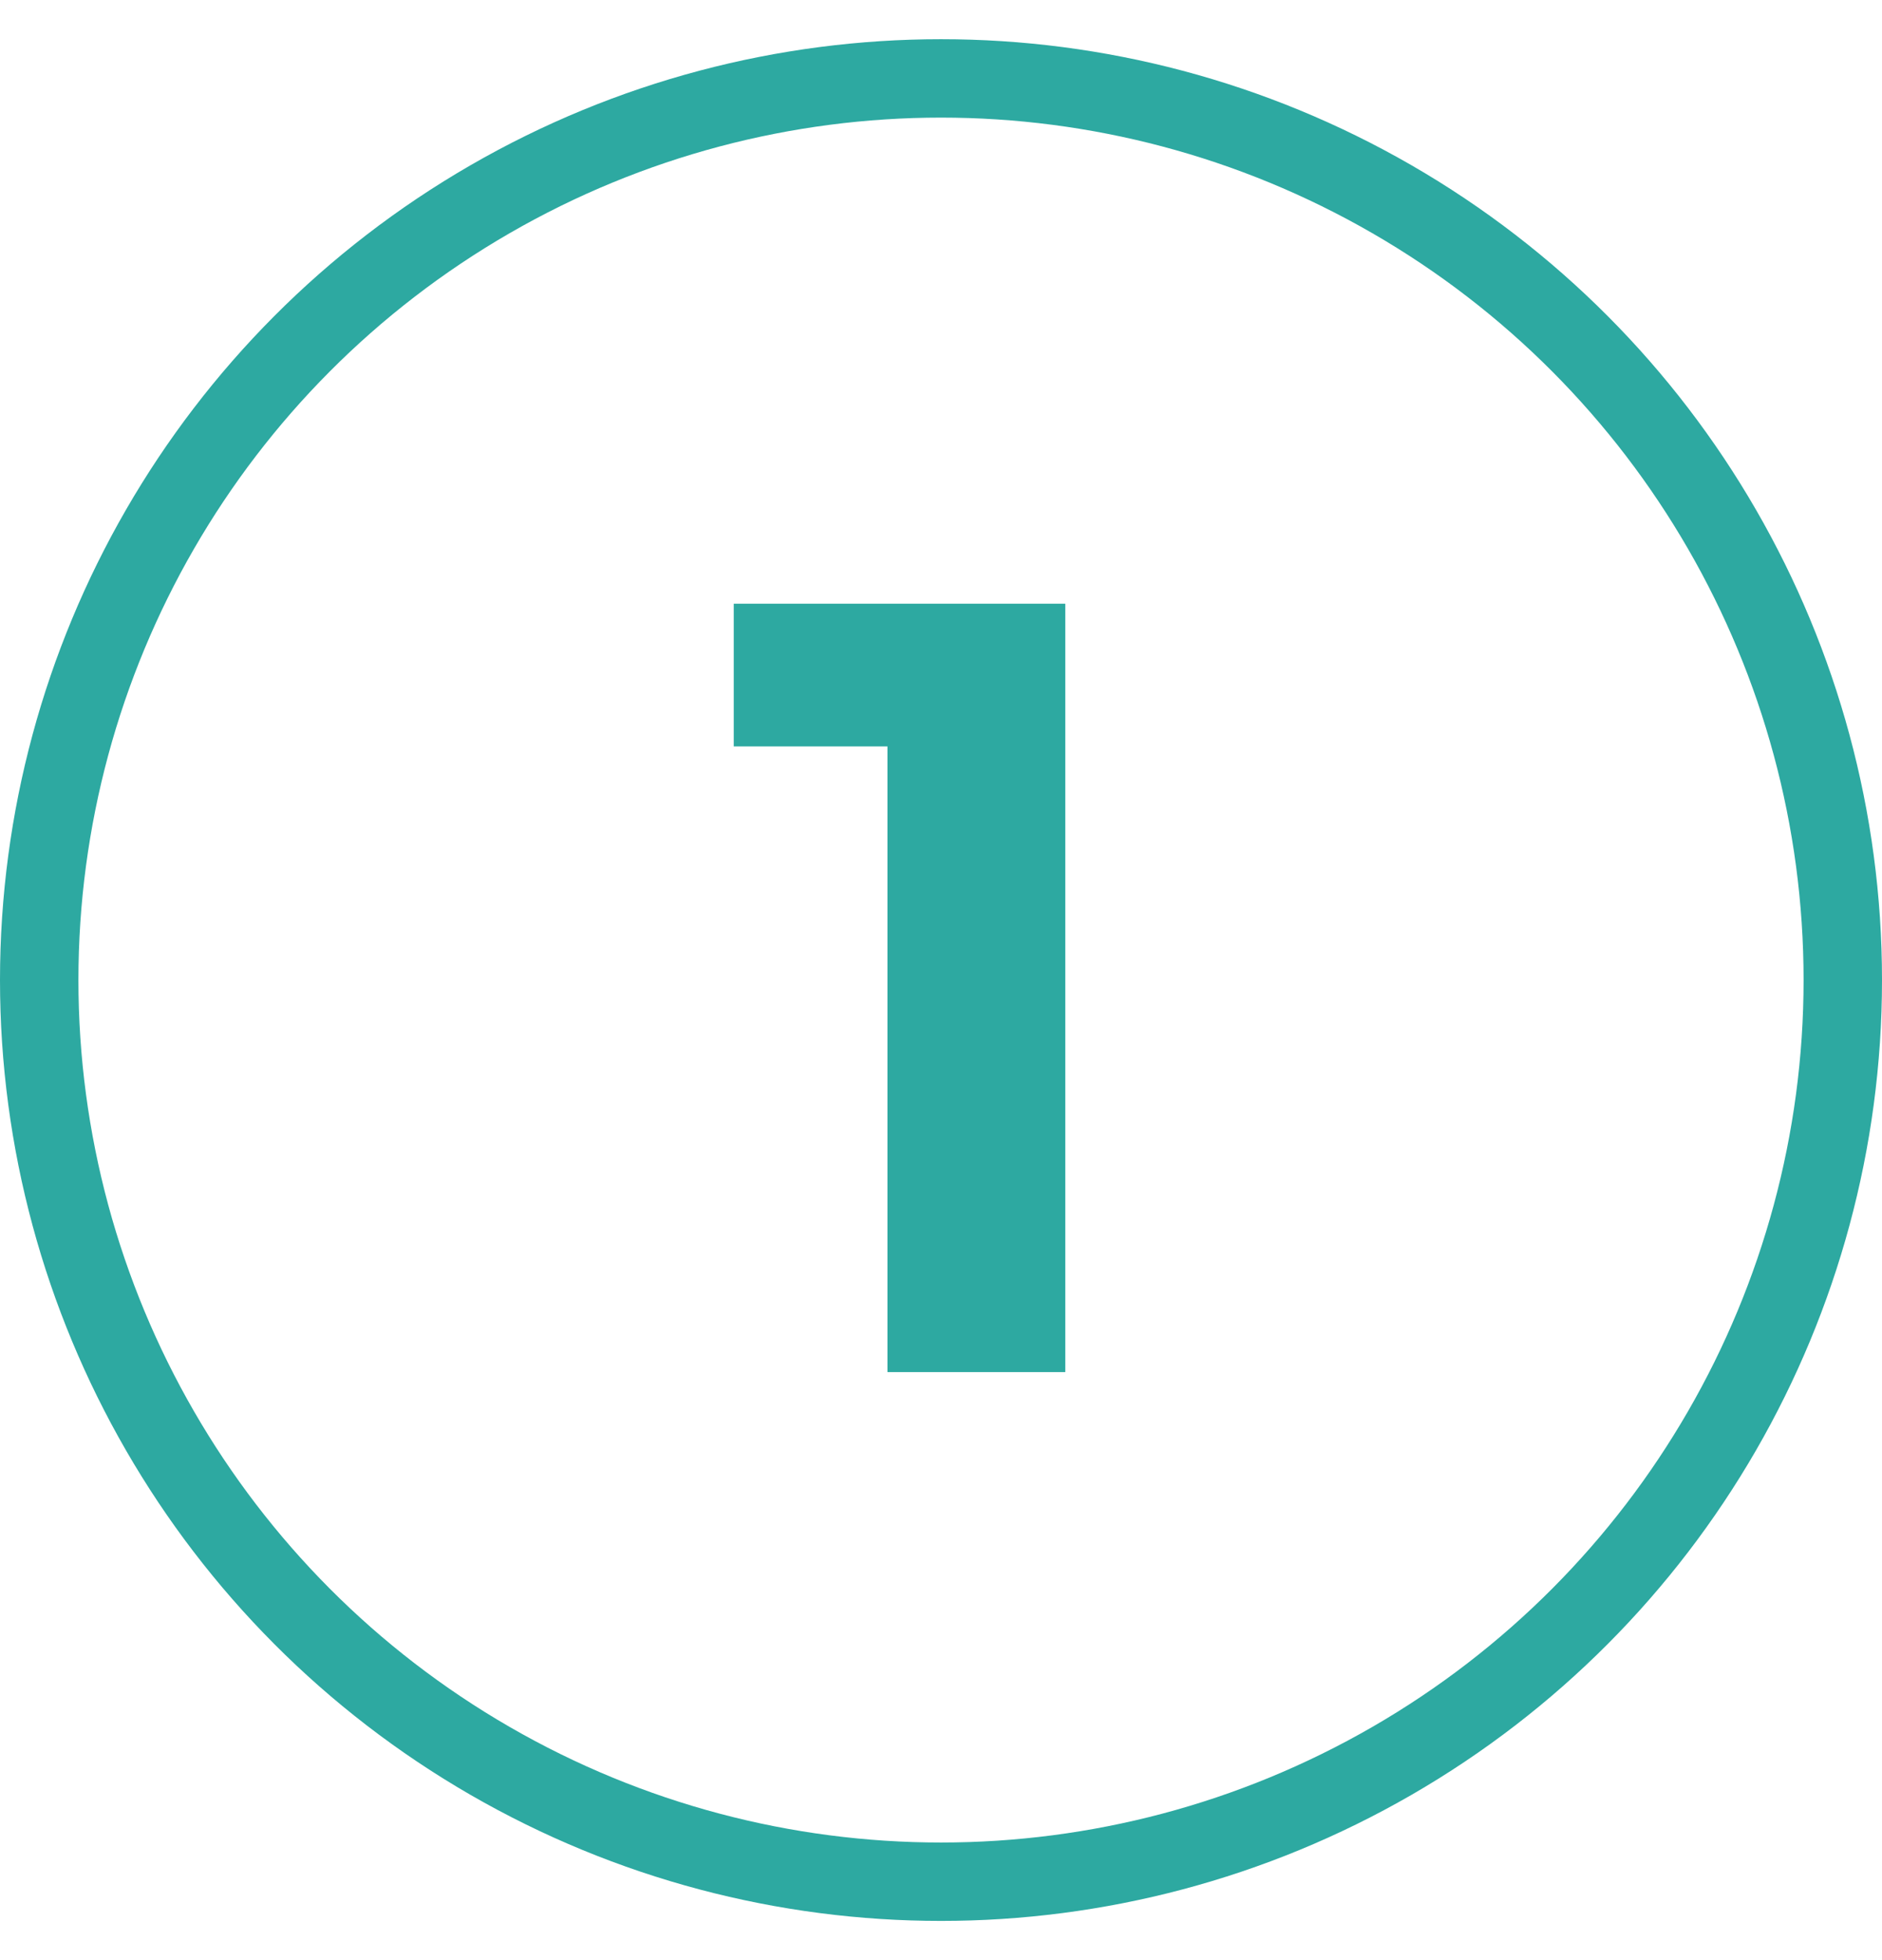 <svg width="24" height="25" viewBox="0 0 24 25" fill="none" xmlns="http://www.w3.org/2000/svg">
<circle cx="12" cy="12.5" r="11.5" stroke="#2DA9A1"/>
<path d="M13.585 7.7V17.5H11.317V9.52H9.357V7.7H13.585Z" fill="#2DA9A1"/>
</svg>
